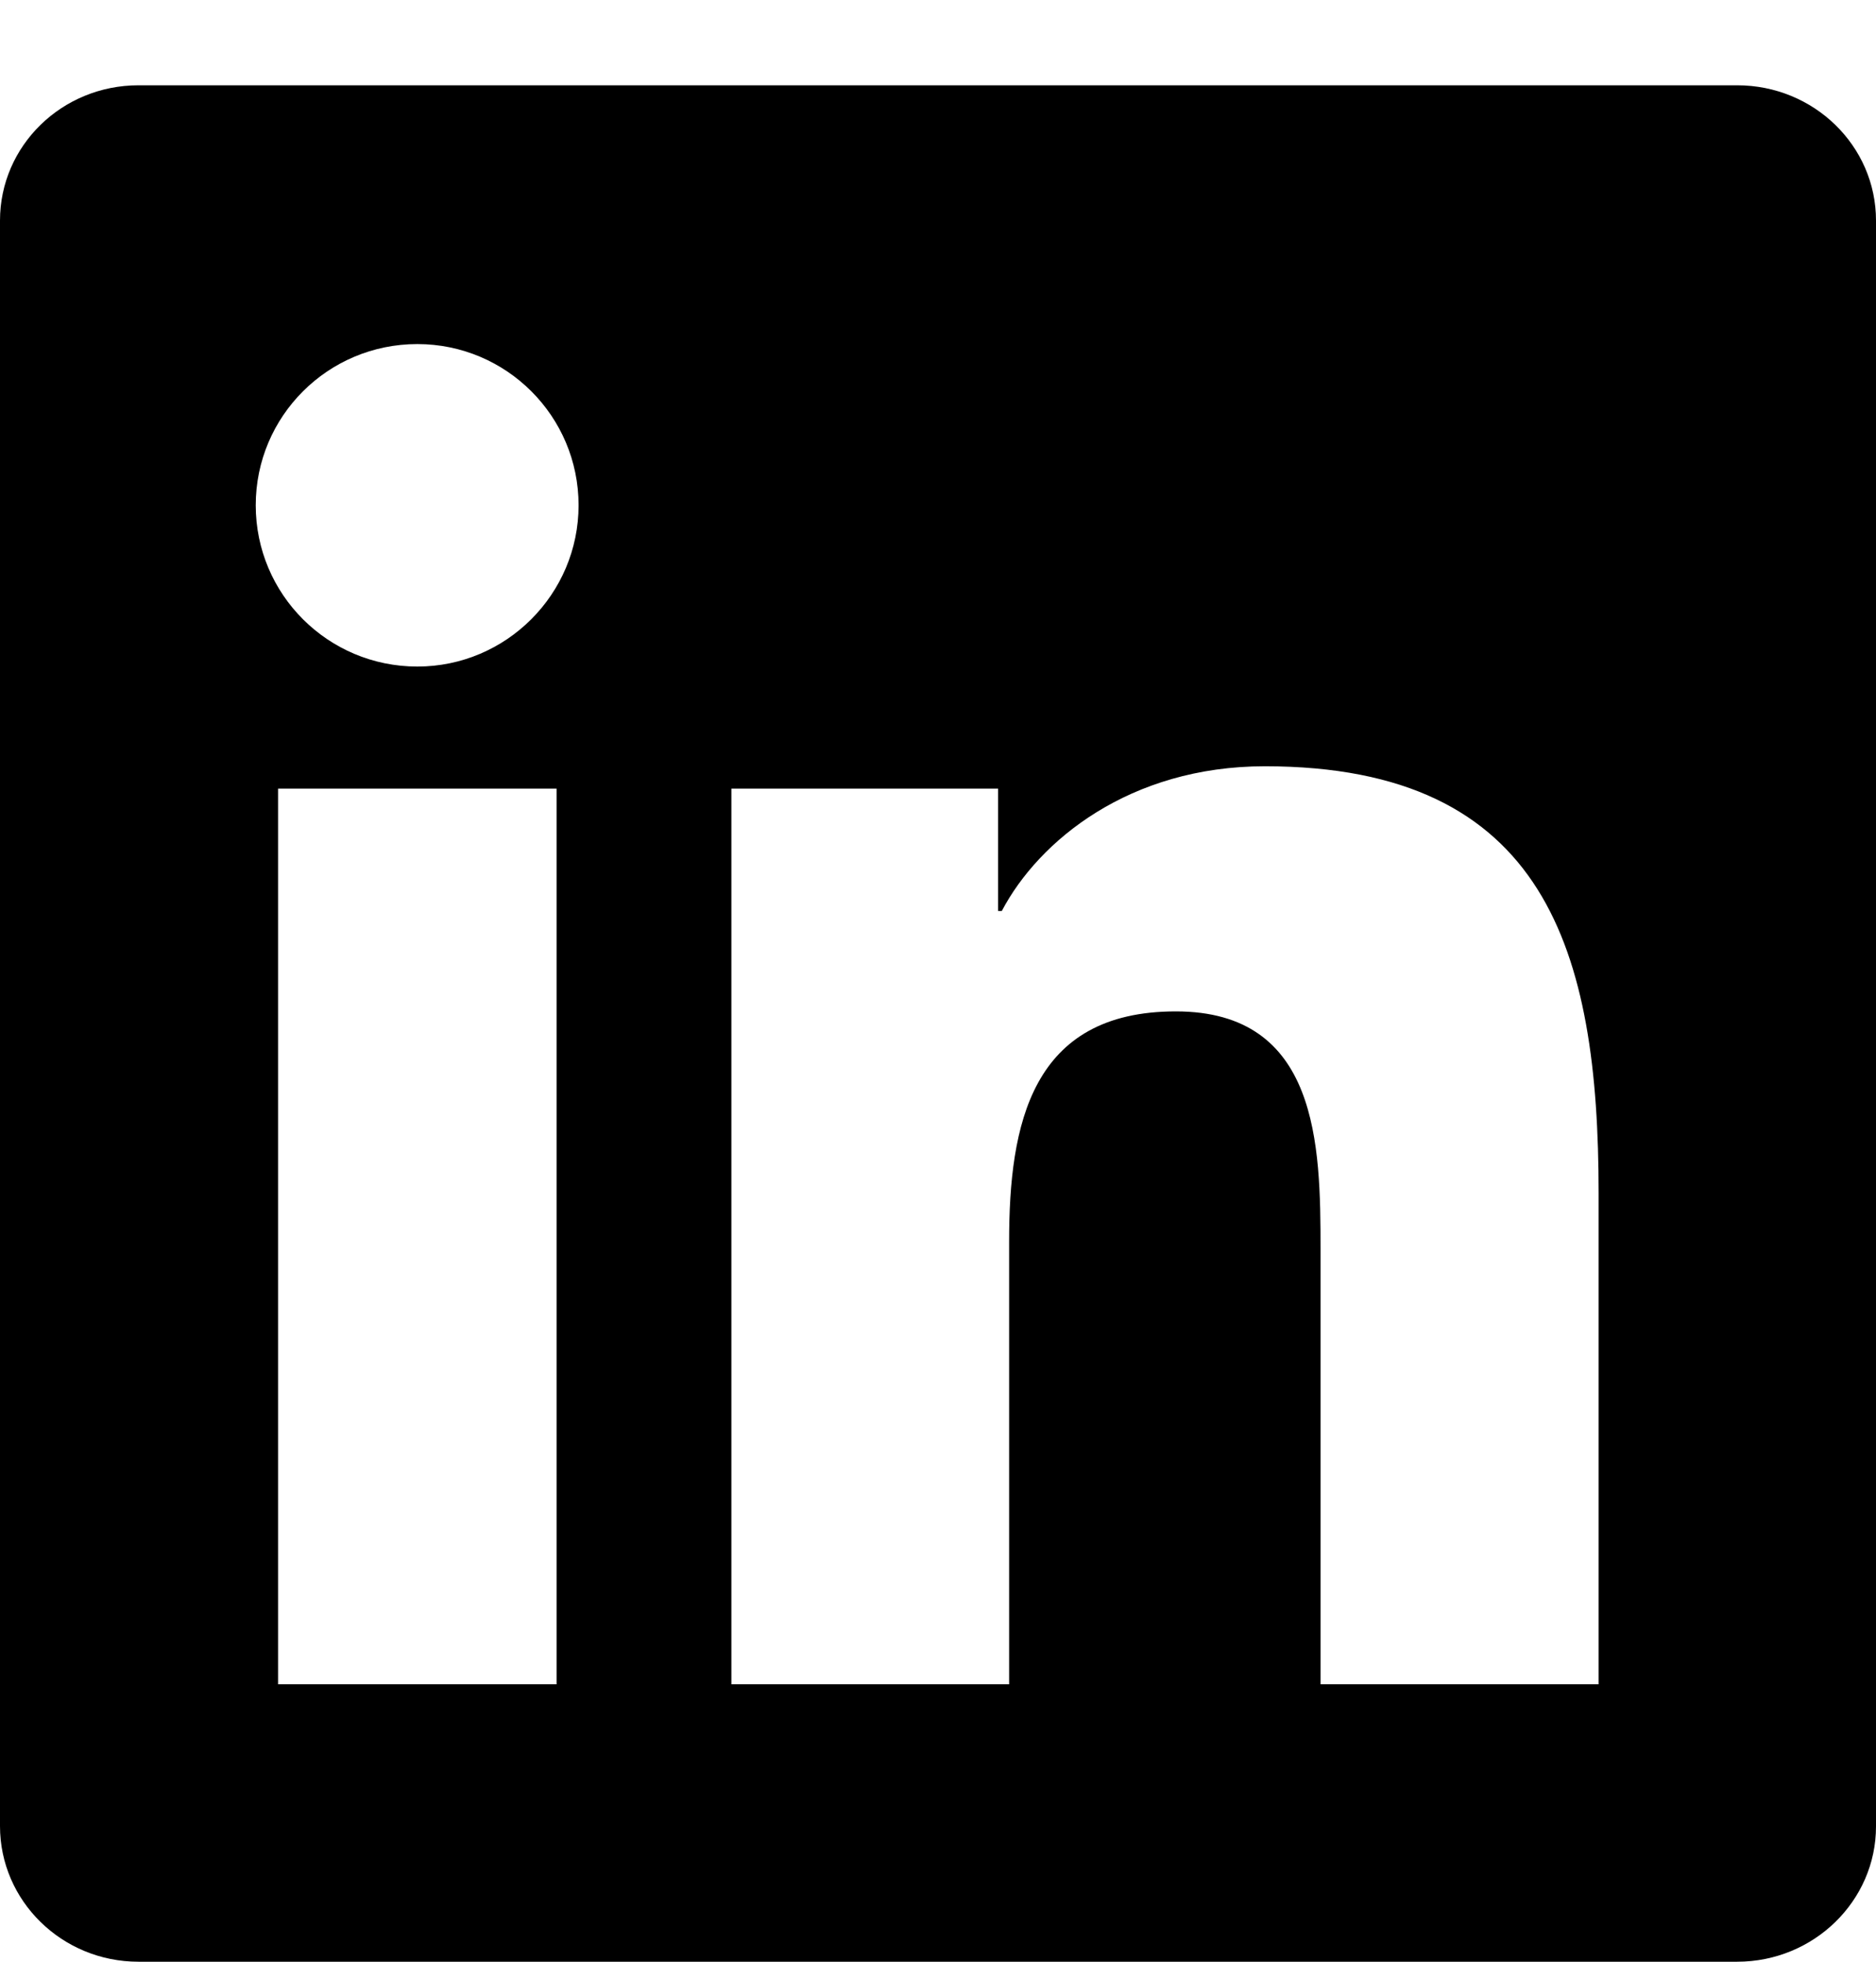 <svg width="22" height="23" viewBox="0 0 22 23" fill="none" xmlns="http://www.w3.org/2000/svg">
<g clip-path="url(#clip0_2_1667)">
<path d="M20.372 1H1.624C0.726 1 0 1.709 0 2.586V21.41C0 22.287 0.726 23 1.624 23H20.372C21.27 23 22 22.287 22 21.414V2.586C22 1.709 21.27 1 20.372 1ZM6.527 19.747H3.261V9.246H6.527V19.747ZM4.894 7.815C3.846 7.815 2.999 6.968 2.999 5.924C2.999 4.88 3.846 4.034 4.894 4.034C5.938 4.034 6.785 4.88 6.785 5.924C6.785 6.964 5.938 7.815 4.894 7.815ZM18.747 19.747H15.486V14.643C15.486 13.427 15.464 11.858 13.789 11.858C12.091 11.858 11.834 13.186 11.834 14.557V19.747H8.577V9.246H11.705V10.681H11.748C12.182 9.856 13.247 8.984 14.833 8.984C18.137 8.984 18.747 11.158 18.747 13.985V19.747Z" fill="black"/>
</g>
<defs>
<clipPath id="clip0_2_1667">
<rect width="22" height="22" fill="white" transform="translate(0 1)"/>
</clipPath>
</defs>
</svg>
